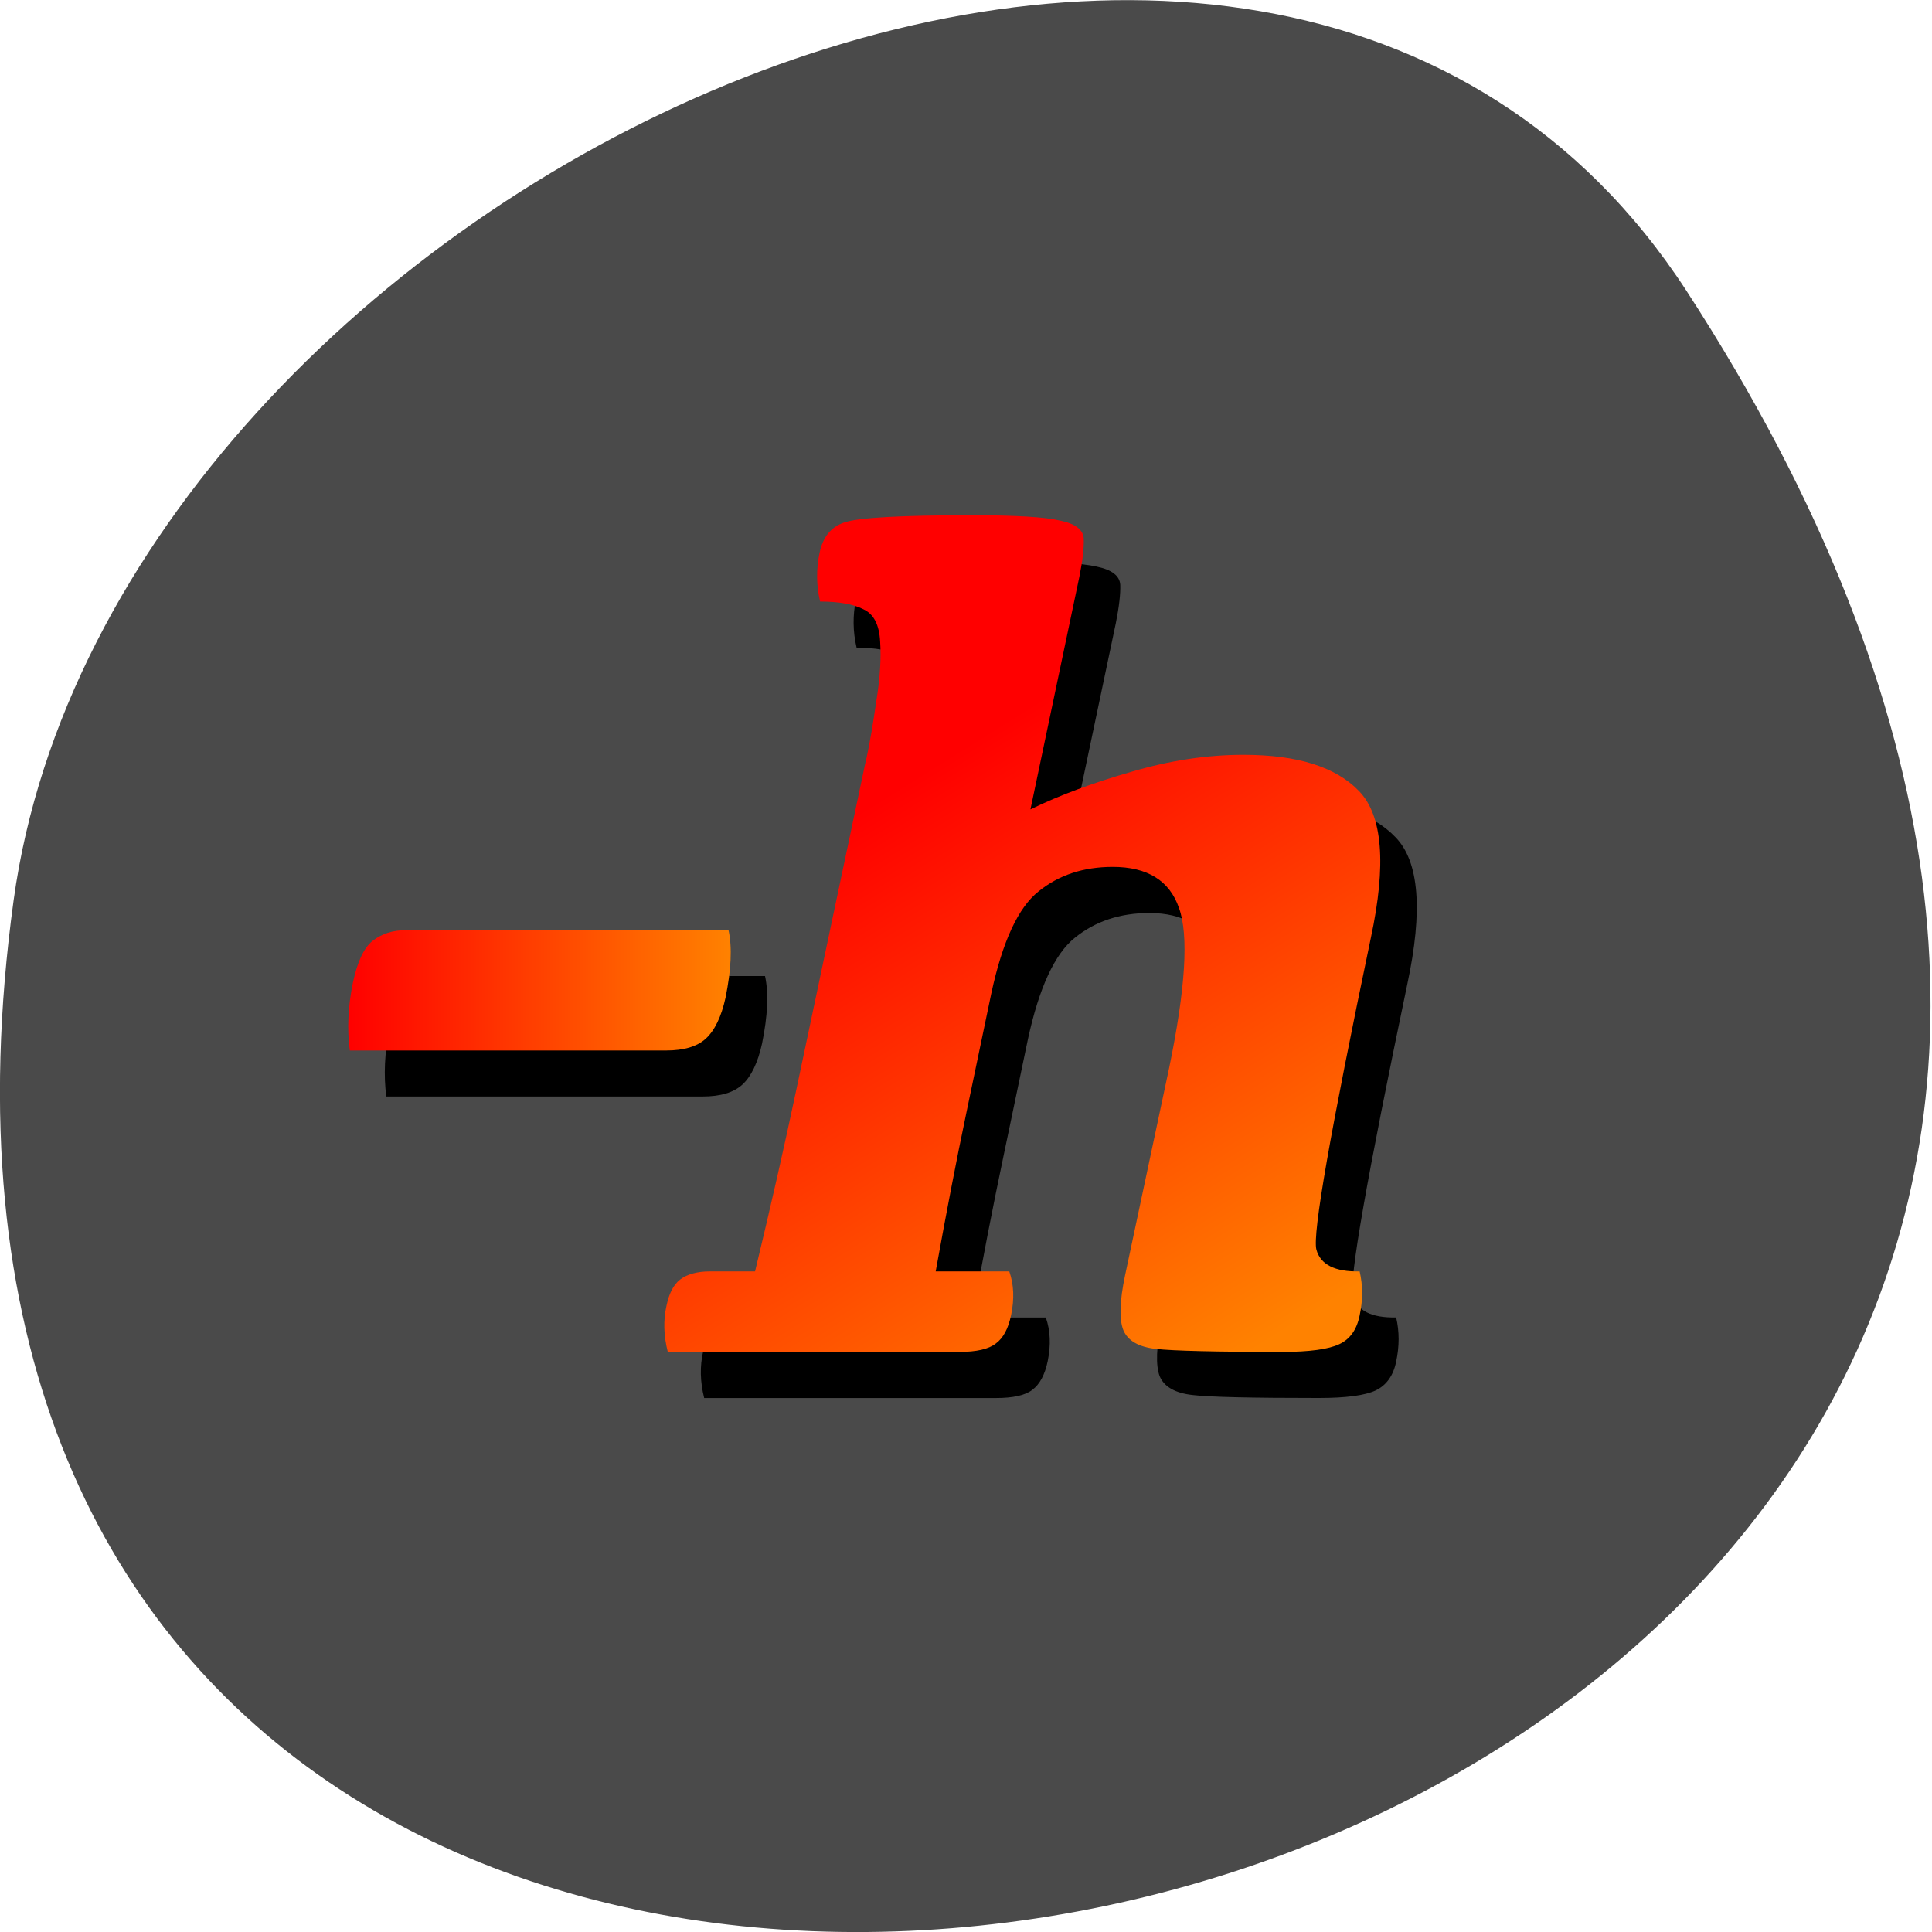 <svg xmlns="http://www.w3.org/2000/svg" viewBox="0 0 48 48" xmlns:xlink="http://www.w3.org/1999/xlink"><defs><linearGradient id="0" gradientUnits="userSpaceOnUse" x1="22.21" x2="97.14" gradientTransform="matrix(0.127 0 0 0.12 5.831 23.2)"><stop stop-color="#f00"/><stop offset="1" stop-color="#ff8200"/></linearGradient><linearGradient id="1" gradientUnits="userSpaceOnUse" x1="84.16" y1="-0.026" x2="158.92" y2="113.04" gradientTransform="matrix(0.127 0 0 0.12 5.831 23.2)" xlink:href="#0"/></defs><path d="m 41.898 7.223 c 27.453 42.26 -47.531 58.61 -41.559 15.14 c 2.438 -17.727 31.05 -31.3 41.559 -15.14" fill="#4a4a4a"/><path d="m 10.977 24.25 h 8.03 c 0.094 0.43 0.066 0.988 -0.074 1.676 c -0.105 0.477 -0.27 0.82 -0.492 1.023 c -0.215 0.195 -0.543 0.293 -0.984 0.293 h -7.859 c -0.07 -0.527 -0.043 -1.09 0.078 -1.695 c 0.113 -0.523 0.277 -0.867 0.492 -1.035 c 0.227 -0.176 0.496 -0.262 0.816 -0.262"/><path d="m 22.434 19.988 c 0.082 -0.379 0.164 -0.855 0.246 -1.43 c 0.09 -0.574 0.121 -1.066 0.09 -1.477 c -0.02 -0.418 -0.156 -0.684 -0.414 -0.801 c -0.254 -0.125 -0.613 -0.188 -1.074 -0.188 c -0.094 -0.402 -0.098 -0.801 -0.016 -1.199 c 0.082 -0.406 0.289 -0.664 0.629 -0.773 c 0.348 -0.117 1.398 -0.172 3.152 -0.172 c 1.086 0 1.82 0.043 2.199 0.129 c 0.379 0.078 0.574 0.23 0.586 0.453 c 0.008 0.223 -0.027 0.539 -0.109 0.949 l -1.215 5.773 c 0.719 -0.348 1.555 -0.66 2.508 -0.934 c 0.953 -0.281 1.879 -0.422 2.781 -0.422 c 1.344 0 2.301 0.301 2.875 0.906 c 0.586 0.602 0.684 1.816 0.293 3.645 c -1 4.785 -1.457 7.367 -1.352 7.746 c 0.102 0.371 0.461 0.551 1.074 0.539 c 0.082 0.352 0.082 0.715 0 1.098 c -0.07 0.348 -0.242 0.586 -0.508 0.715 c -0.266 0.125 -0.738 0.188 -1.414 0.188 c -1.66 0 -2.707 -0.023 -3.137 -0.074 c -0.43 -0.047 -0.703 -0.203 -0.816 -0.465 c -0.102 -0.273 -0.086 -0.727 0.047 -1.355 l 1.094 -5.152 c 0.41 -1.984 0.492 -3.309 0.246 -3.98 c -0.238 -0.68 -0.785 -1.023 -1.645 -1.023 c -0.73 0 -1.344 0.207 -1.848 0.613 c -0.5 0.398 -0.891 1.242 -1.168 2.523 l -0.613 2.934 c -0.258 1.227 -0.516 2.551 -0.77 3.98 h 1.828 c 0.113 0.324 0.129 0.684 0.047 1.082 c -0.07 0.34 -0.199 0.578 -0.383 0.715 c -0.176 0.137 -0.477 0.203 -0.91 0.203 h -7.242 c -0.102 -0.406 -0.109 -0.793 -0.027 -1.152 c 0.059 -0.301 0.172 -0.516 0.336 -0.641 c 0.176 -0.137 0.422 -0.207 0.738 -0.207 h 1.125 c 0.387 -1.602 0.73 -3.109 1.027 -4.52 l 1.738 -8.23"/><path d="m 10.07 23.11 h 8.03 c 0.094 0.426 0.066 0.984 -0.074 1.676 c -0.105 0.477 -0.27 0.816 -0.492 1.02 c -0.215 0.195 -0.543 0.293 -0.984 0.293 h -7.859 c -0.07 -0.523 -0.047 -1.09 0.078 -1.691 c 0.113 -0.523 0.277 -0.871 0.492 -1.035 c 0.227 -0.176 0.496 -0.262 0.816 -0.262" fill="url(#0)"/><path d="m 21.527 18.84 c 0.082 -0.379 0.164 -0.855 0.246 -1.43 c 0.094 -0.574 0.121 -1.063 0.094 -1.473 c -0.023 -0.418 -0.16 -0.684 -0.418 -0.801 c -0.254 -0.129 -0.613 -0.191 -1.074 -0.191 c -0.094 -0.398 -0.098 -0.797 -0.016 -1.195 c 0.082 -0.41 0.293 -0.668 0.629 -0.773 c 0.348 -0.117 1.398 -0.176 3.152 -0.176 c 1.086 0 1.82 0.043 2.199 0.133 c 0.379 0.078 0.574 0.227 0.586 0.449 c 0.008 0.227 -0.027 0.543 -0.109 0.949 l -1.215 5.777 c 0.719 -0.352 1.555 -0.66 2.508 -0.934 c 0.953 -0.281 1.879 -0.422 2.781 -0.422 c 1.344 0 2.301 0.301 2.875 0.902 c 0.586 0.605 0.684 1.82 0.293 3.648 c -1 4.785 -1.457 7.367 -1.352 7.746 c 0.102 0.371 0.461 0.551 1.074 0.539 c 0.082 0.352 0.082 0.715 0 1.094 c -0.07 0.352 -0.238 0.59 -0.508 0.715 c -0.266 0.125 -0.738 0.191 -1.414 0.191 c -1.66 0 -2.707 -0.027 -3.137 -0.074 c -0.43 -0.047 -0.703 -0.203 -0.813 -0.469 c -0.105 -0.27 -0.09 -0.723 0.043 -1.355 l 1.094 -5.148 c 0.41 -1.984 0.492 -3.313 0.246 -3.984 c -0.234 -0.68 -0.785 -1.02 -1.645 -1.02 c -0.73 0 -1.344 0.203 -1.848 0.613 c -0.5 0.398 -0.891 1.238 -1.168 2.523 l -0.613 2.934 c -0.258 1.223 -0.512 2.551 -0.77 3.98 h 1.828 c 0.113 0.32 0.129 0.68 0.047 1.078 c -0.07 0.344 -0.199 0.582 -0.383 0.715 c -0.176 0.137 -0.477 0.207 -0.906 0.207 h -7.242 c -0.105 -0.41 -0.113 -0.793 -0.031 -1.152 c 0.063 -0.301 0.172 -0.516 0.336 -0.645 c 0.176 -0.133 0.422 -0.203 0.738 -0.203 h 1.125 c 0.387 -1.605 0.73 -3.113 1.027 -4.523 l 1.738 -8.227" fill="url(#1)"/></svg>